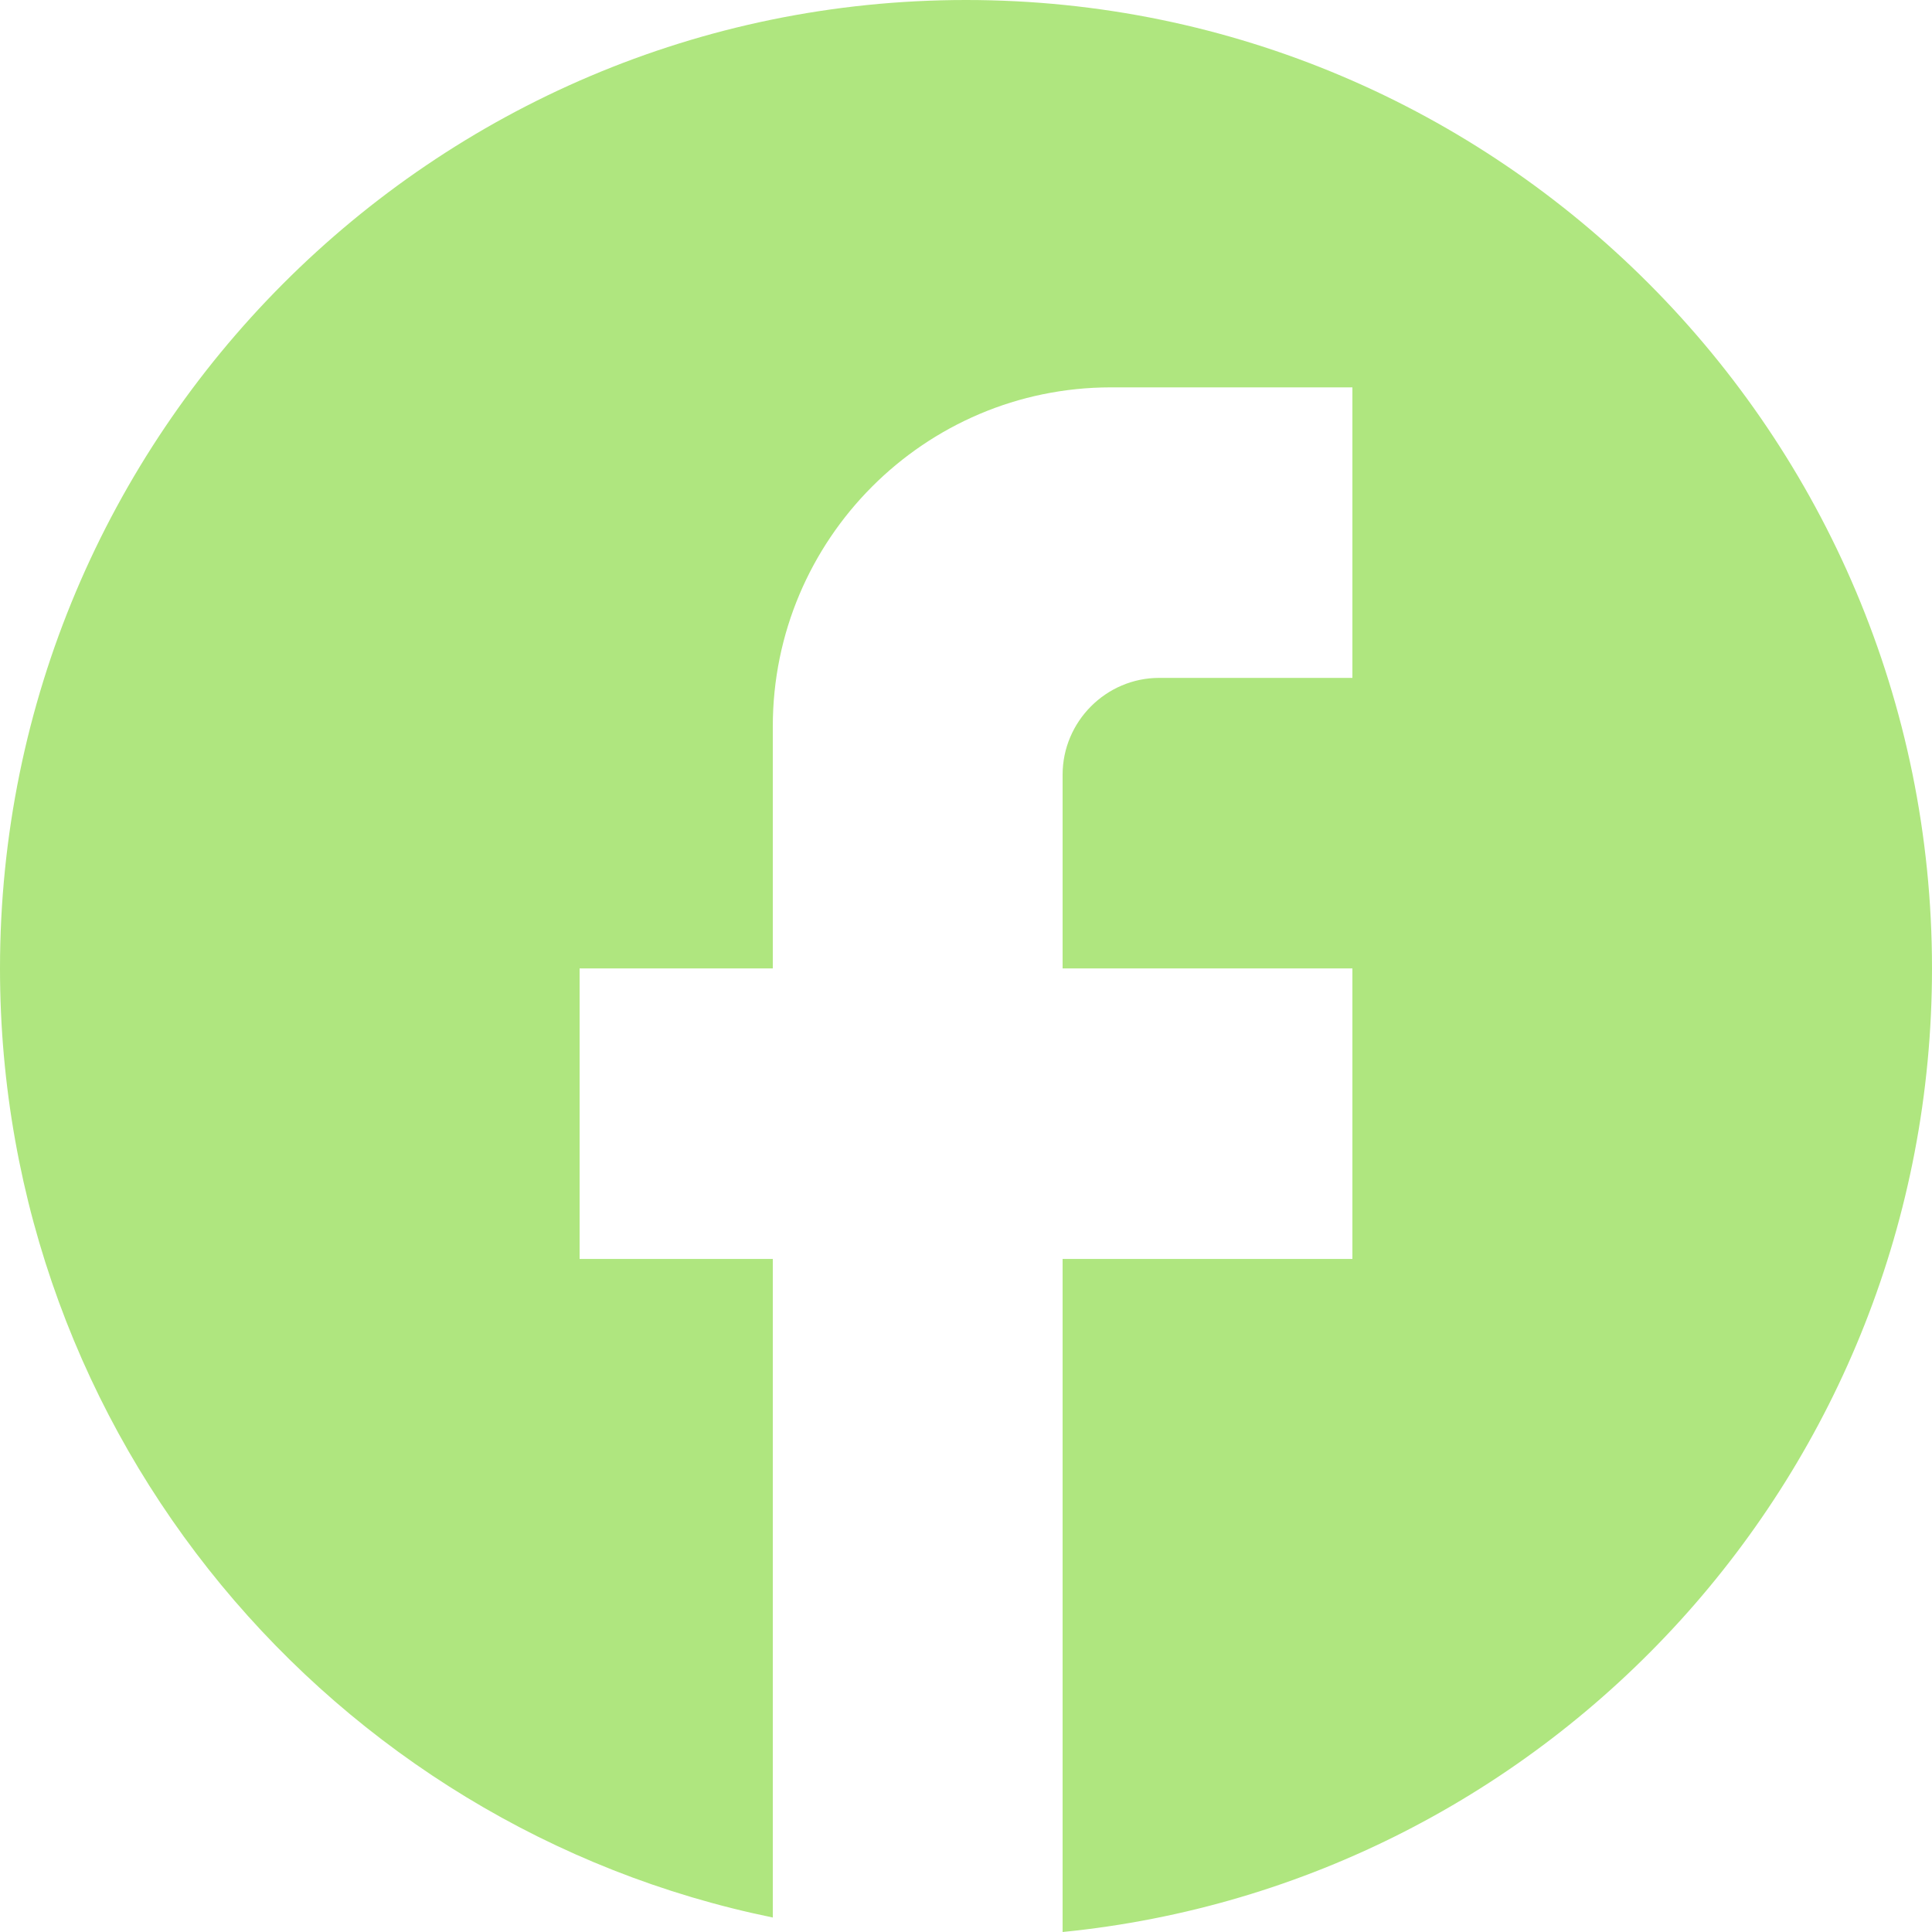 <svg width="24" height="24" viewBox="0 0 24 24" fill="none" xmlns="http://www.w3.org/2000/svg">
<g clip-path="url(#clip0_1536_701)">
<path d="M24 12.03C24 5.39 18.624 0 12 0C5.376 0 0 5.39 0 12.03C0 17.853 4.128 22.701 9.6 23.82V15.639H7.2V12.03H9.6V9.023C9.6 6.701 11.484 4.812 13.8 4.812H16.8V8.421H14.4C13.74 8.421 13.2 8.963 13.2 9.624V12.03H16.8V15.639H13.2V24C19.26 23.399 24 18.274 24 12.03Z" fill="#AFE67F"/>
</g>
<defs>
<clipPath id="clip0_1536_701">
<rect width="24" height="24" fill="white" transform="translate(0 0)"/>
</clipPath>
</defs>
</svg>
